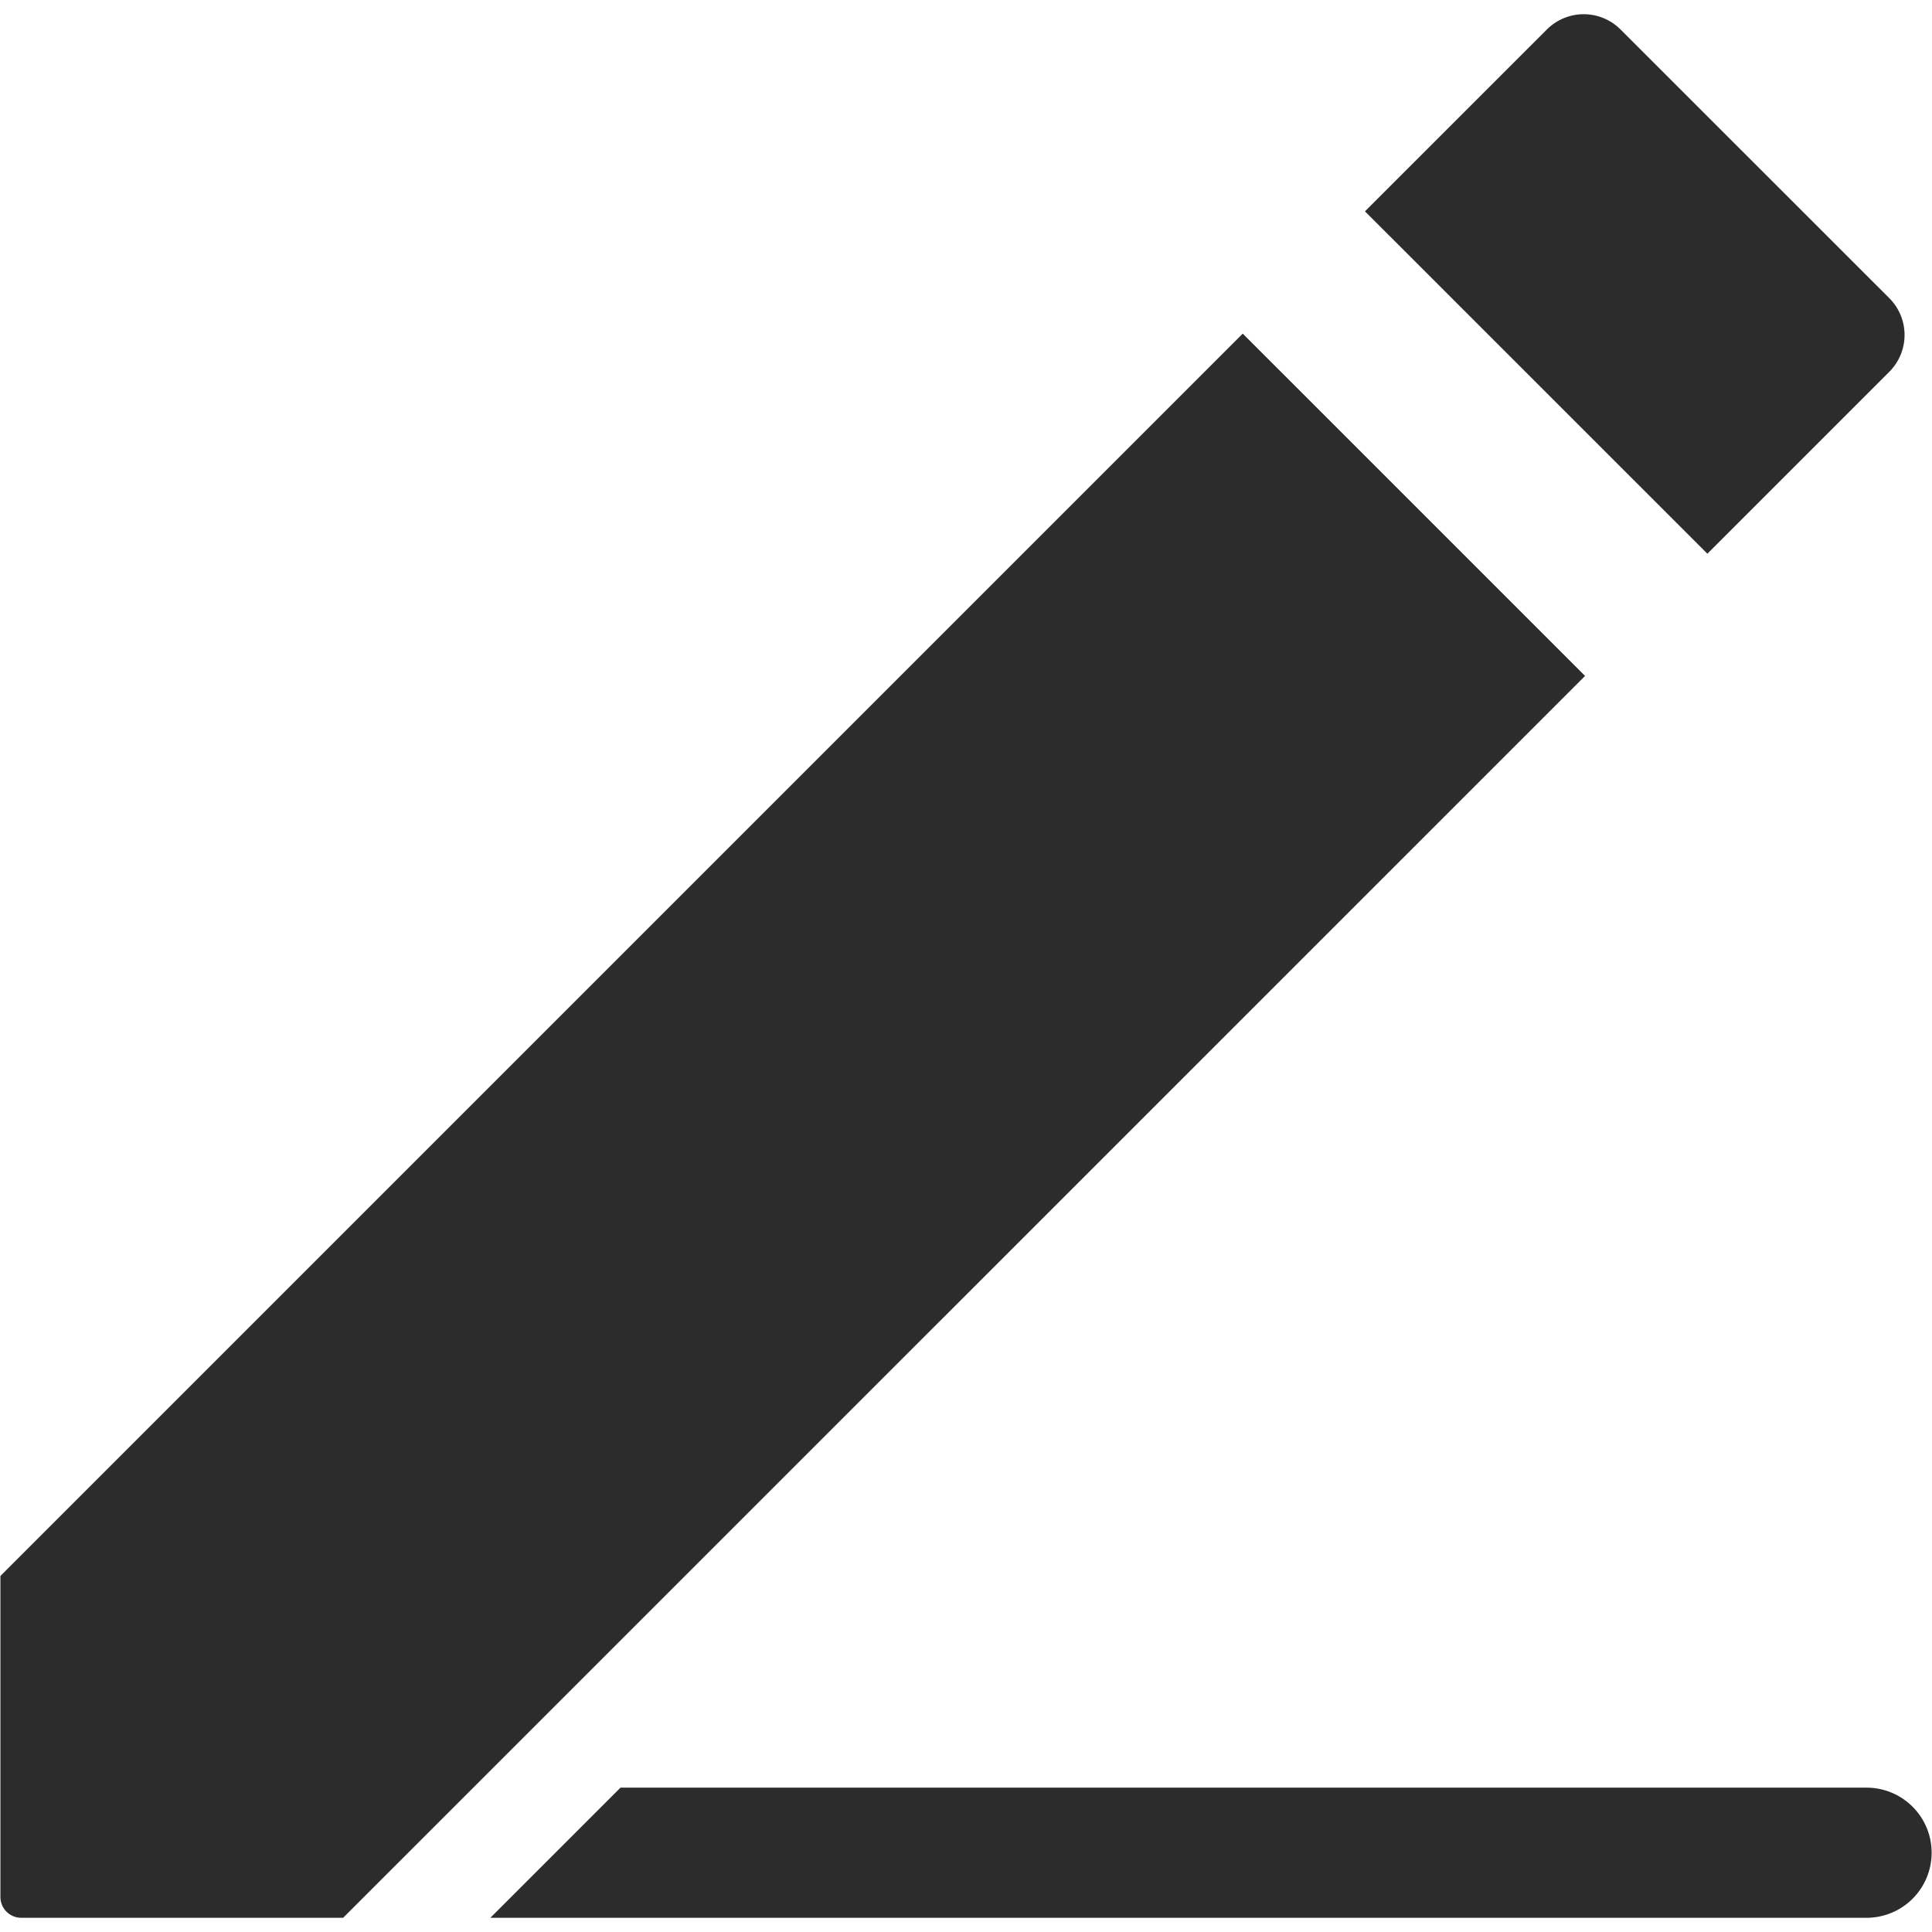 <?xml version="1.0" standalone="no"?><!DOCTYPE svg PUBLIC "-//W3C//DTD SVG 1.1//EN" "http://www.w3.org/Graphics/SVG/1.1/DTD/svg11.dtd"><svg t="1602587785970" class="icon" viewBox="0 0 1024 1024" version="1.1" xmlns="http://www.w3.org/2000/svg" p-id="3355" xmlns:xlink="http://www.w3.org/1999/xlink" width="200" height="200"><defs><style type="text/css"></style></defs><path d="M259.897 1016.468h729.422a34.487 34.487 0 0 0 34.487-34.487 34.487 34.487 0 0 0-34.487-34.487H328.872zM904.949 293.474l96.427-96.427a27.59 27.59 0 0 0 0-39.012L858.902 15.616a27.59 27.59 0 0 0-39.012 0L723.463 112.015zM658.682 176.824L0.221 835.285v170.147a11.036 11.036 0 0 0 11.036 11.036h170.616L840.113 358.255z" fill="#2c2c2c" p-id="3356"></path></svg>